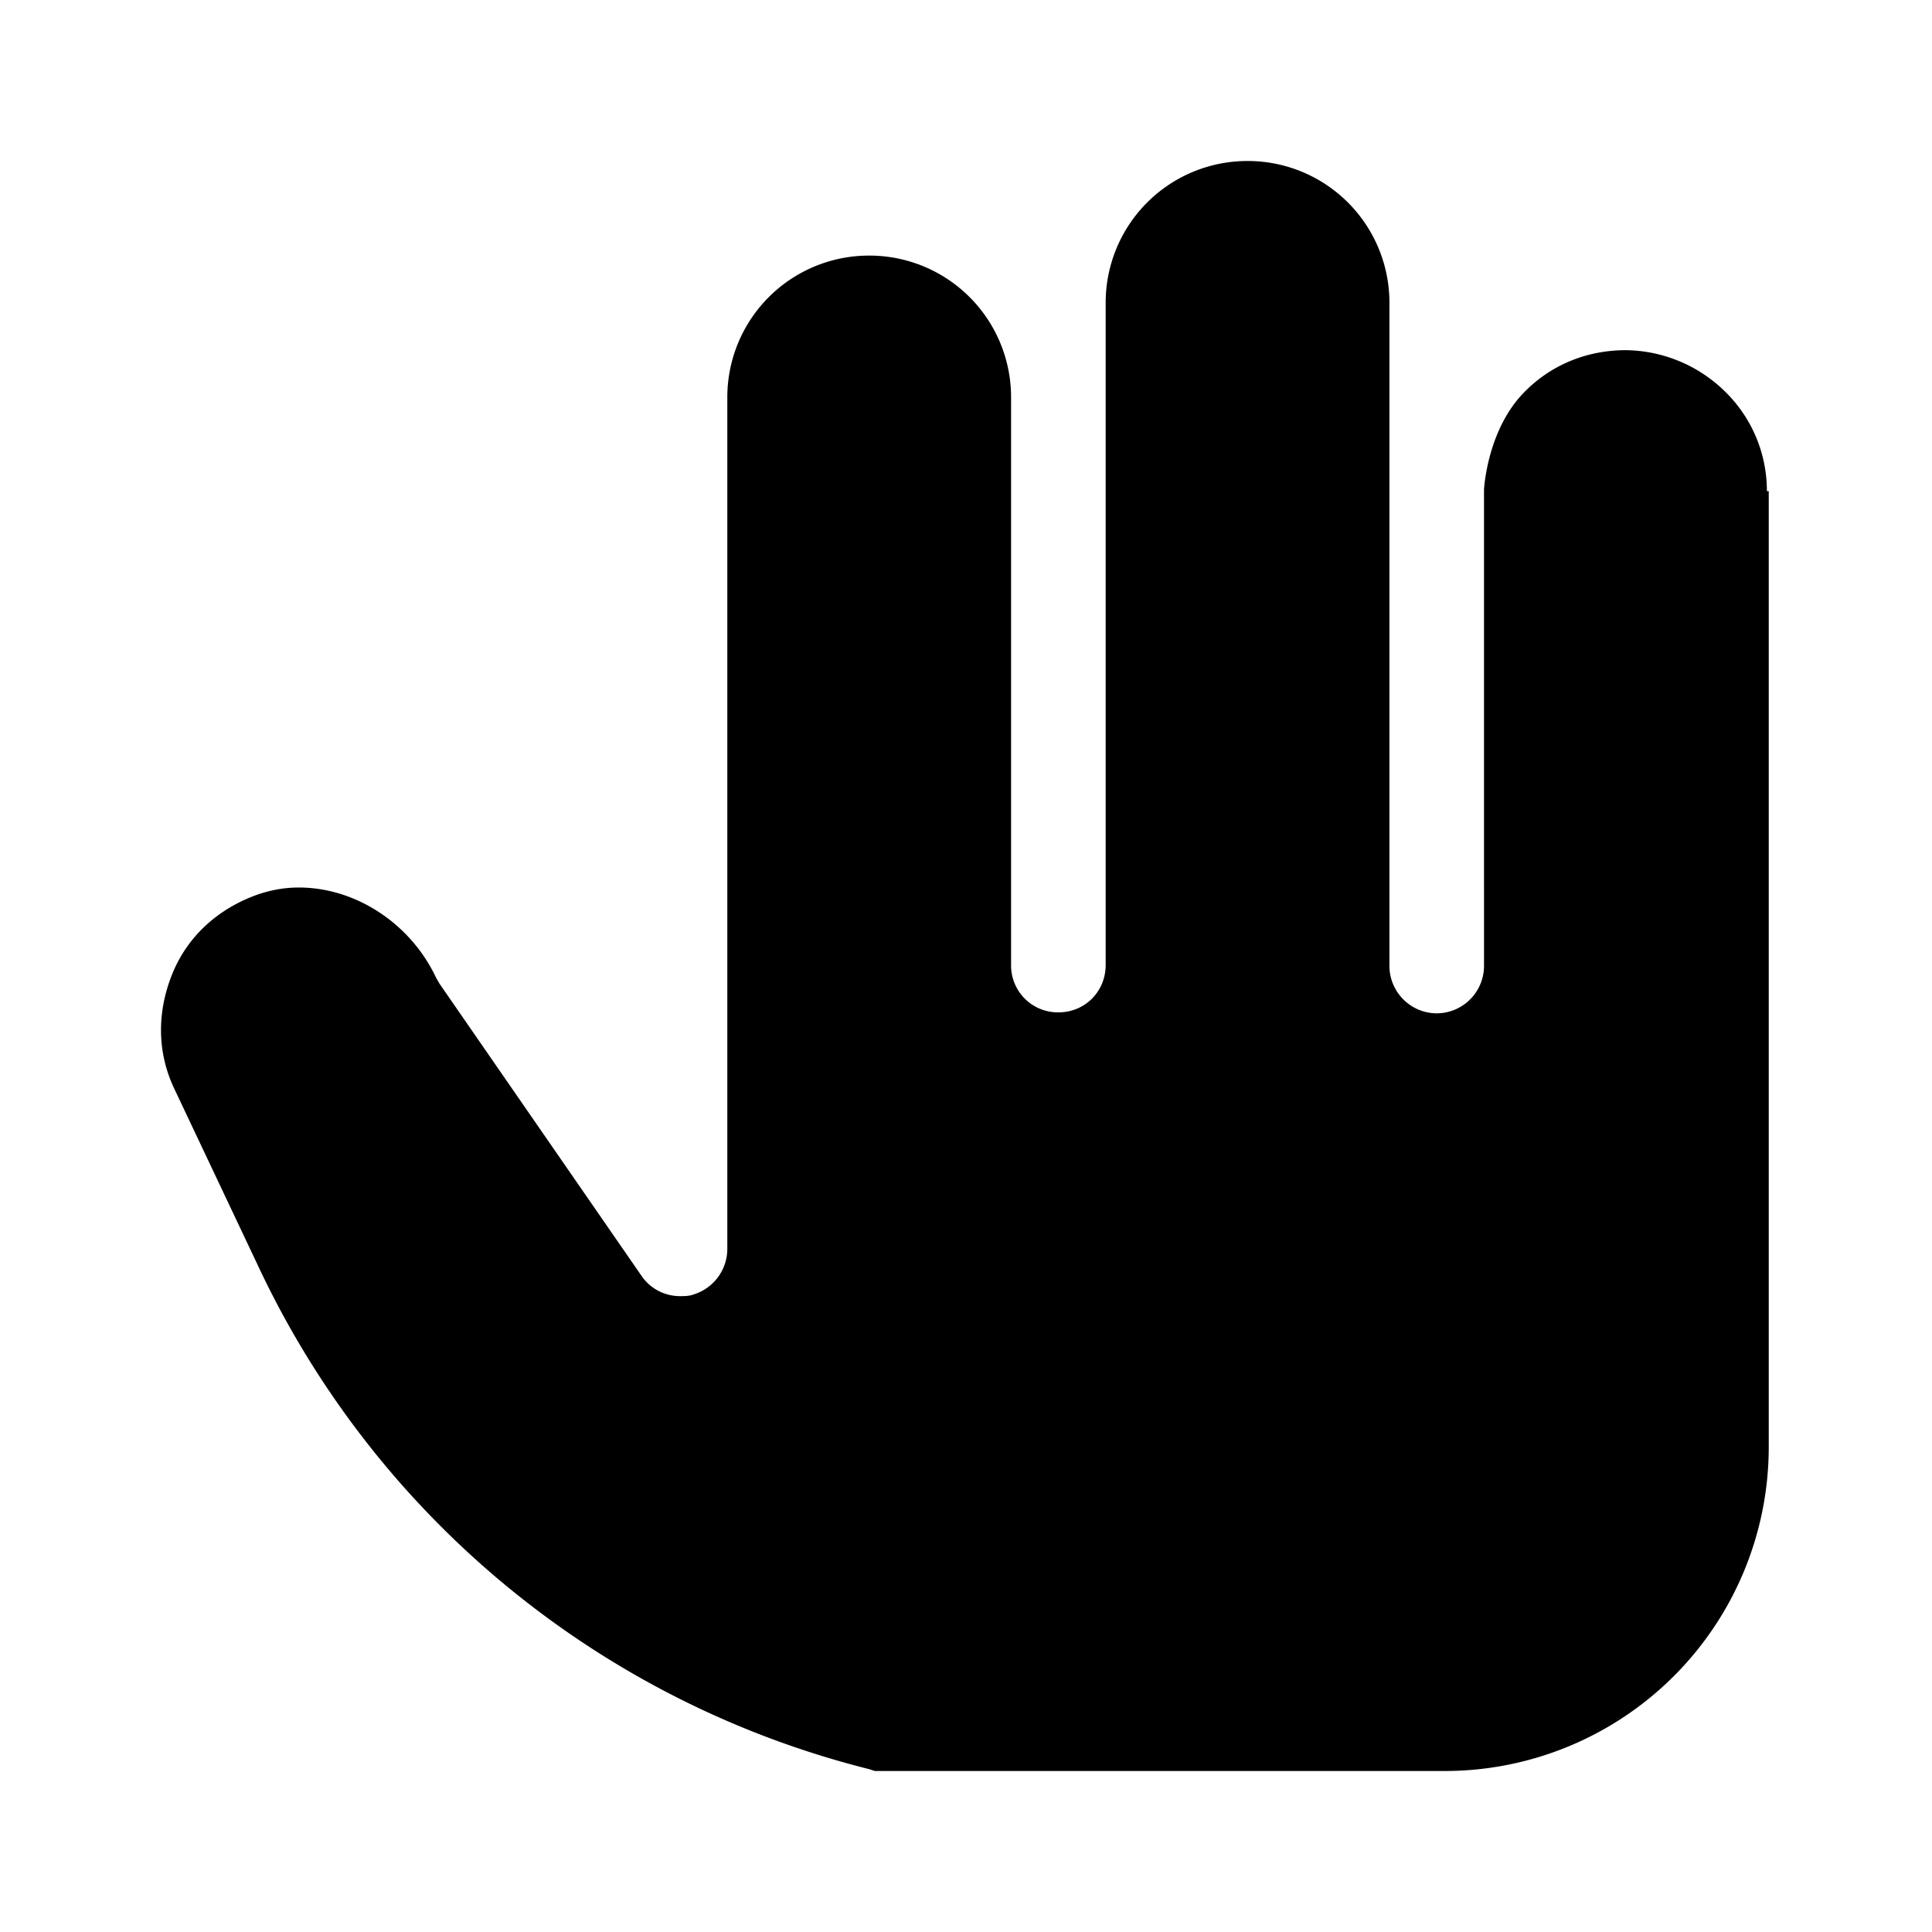 <svg xmlns="http://www.w3.org/2000/svg" id="manual" width="24" height="24"><path d="M21.949 6.101c0-.47-.188-.917-.529-1.246a1.788 1.788 0 0 0-1.222-.505c-.494 0-.94.188-1.27.529-.399.411-.48 1.022-.493 1.199V12a.59.59 0 0 1-.587.588.59.59 0 0 1-.588-.588V3.763A1.76 1.76 0 0 0 15.498 2a1.76 1.76 0 0 0-1.763 1.763v8.225c0 .33-.258.588-.587.588a.582.582 0 0 1-.588-.588v-7.05a1.76 1.76 0 0 0-1.763-1.763 1.76 1.76 0 0 0-1.762 1.763v10.576a.593.593 0 0 1-.412.564c-.058.023-.117.023-.176.023a.577.577 0 0 1-.482-.258l-2.503-3.62s-.035-.059-.047-.082c-.317-.67-.998-1.116-1.703-1.116-.189 0-.365.035-.53.094-.481.176-.857.517-1.045.987-.188.47-.188.975.035 1.433l1.034 2.186a11.463 11.463 0 0 0 7.591 6.252l.07.023h7.087a4.025 4.025 0 0 0 4.018-4.019V6.101h-.023Z"/></svg>